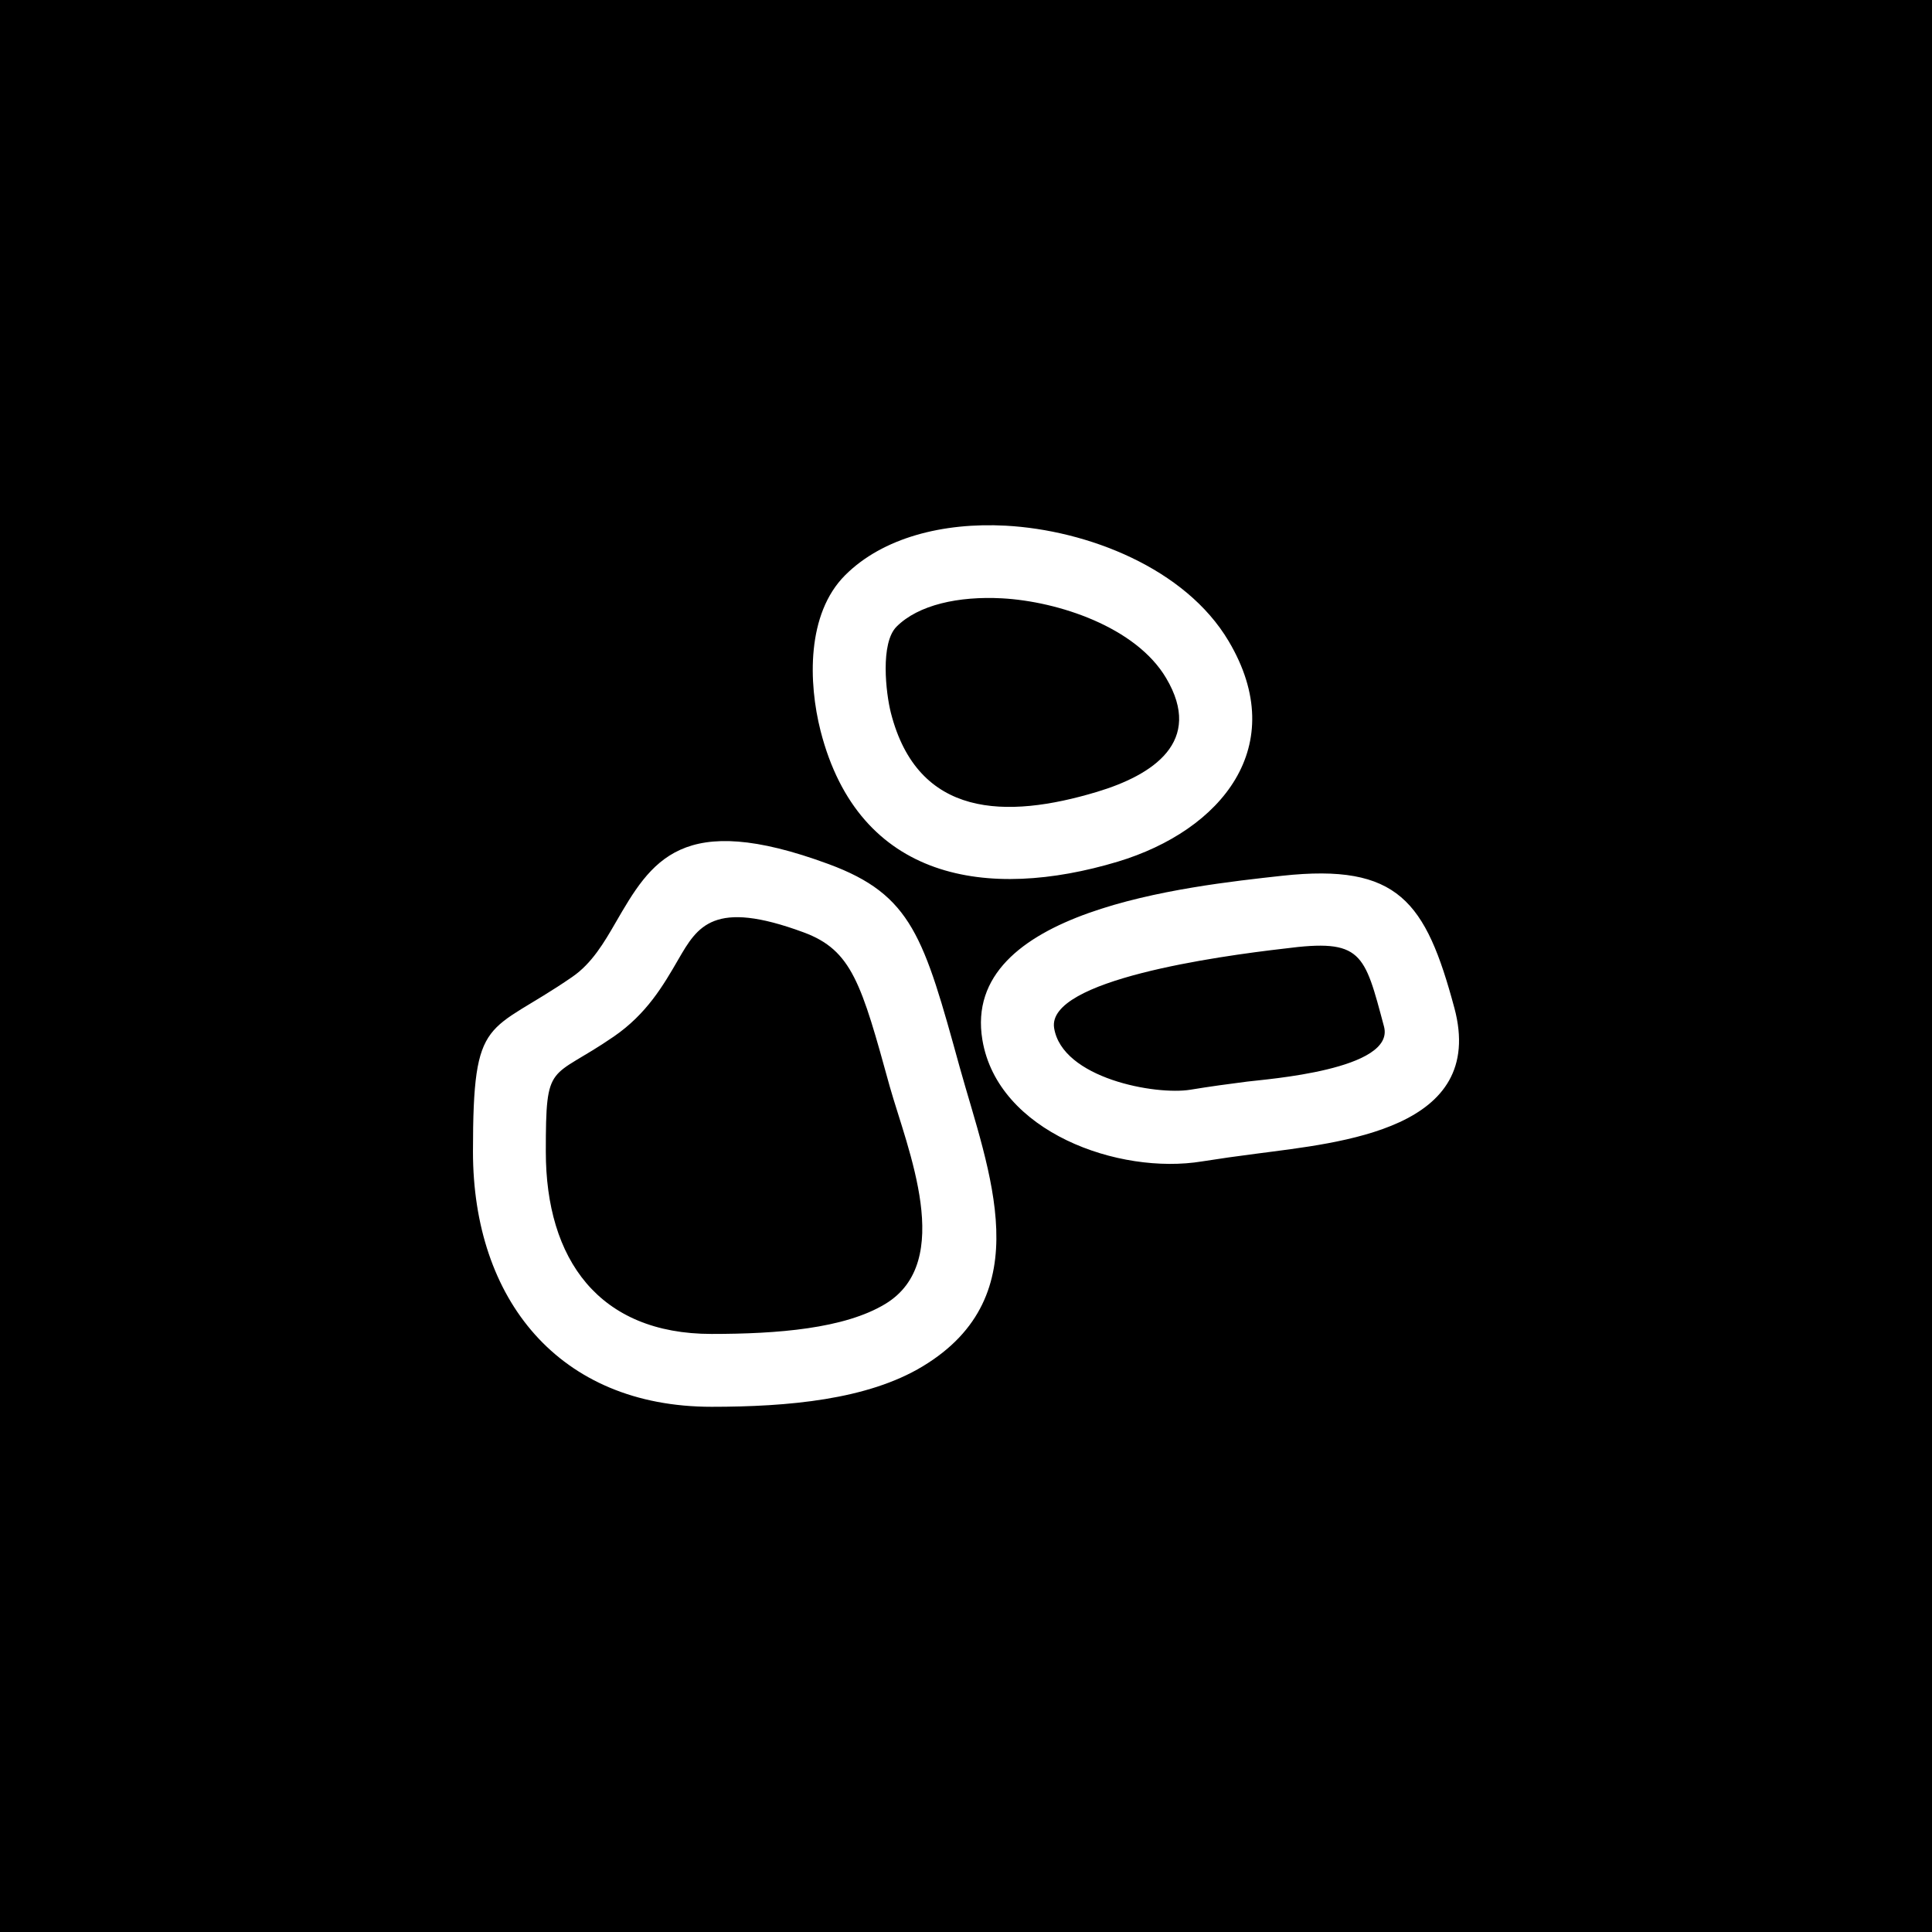 <?xml version="1.0" encoding="UTF-8"?>
<svg width="1200pt" height="1200pt" version="1.1" viewBox="0 0 1200 1200" xmlns="http://www.w3.org/2000/svg">
 <g>
  <rect width="1200" height="1200"/>
  <path d="m381.17 643.87c-39.773 27.367-42.156 14.309-42.156 71.434 0 66.855 32.848 113.23 102.97 113.23 40.969 0 82.465-3.266 107.82-18.594 43.711-26.348 13.844-96.246 2.856-135.01-17.637-64.008-23.449-84.742-53.555-95.836-55.938-20.672-65.848-3.75-77.734 16.746-9.371 16.211-19.637 33.898-40.191 48.031zm175.7-254.65c-10.211 10.203-6.66 41.254-3.516 53.598 16.699 65.203 71.496 66.023 127.92 49.047 34.785-10.453 66.488-31.168 43.031-70.703-18.762-31.723-67.086-47.629-101.95-49.531-26.883-1.438-51.895 3.981-65.48 17.582zm-31.945-31.945c23.332-23.352 60.91-32.848 99.684-30.766 50.707 2.738 111.64 26.367 138.53 71.727 38.711 65.203-4.516 117.56-68.941 136.98-80.574 24.172-160.66 11.941-184.53-81.234-7.598-29.93-8.793-72.676 15.262-96.711zm272.71 231.92c-41.328 4.75-147.38 19.477-142.92 49.227 4.938 31.348 63.051 41.969 84.672 38.418 11.941-1.965 23.688-3.578 35.336-5.051 11.566-1.48 92.098-7.258 84.902-34.203-12.281-45.887-13.539-54.742-61.988-48.387zm105.68 36.758c20.316 75.637-70.176 83.652-122.79 90.598-11.641 1.48-23.449 3.16-33.898 4.82-51.777 8.488-126.9-18.297-136.45-75.477-13.477-80.691 127.3-95.418 186.21-101.94 72.137-7.836 89.18 15.977 106.92 82zm-547.8-19.234c12.184-8.371 19.844-21.555 26.785-33.562 22.262-38.48 40.801-70.238 132.35-36.461 51.824 19.117 59.133 45.309 81.457 126.24 18.059 64.848 50.117 141.62-23.039 185.74-34.32 20.719-83.484 25.109-131.09 25.109-94.953 0-148.21-66.844-148.21-158.47 0-86.695 8.969-72.148 61.75-108.59z" fill="#fff"/>
 </g>
</svg>
